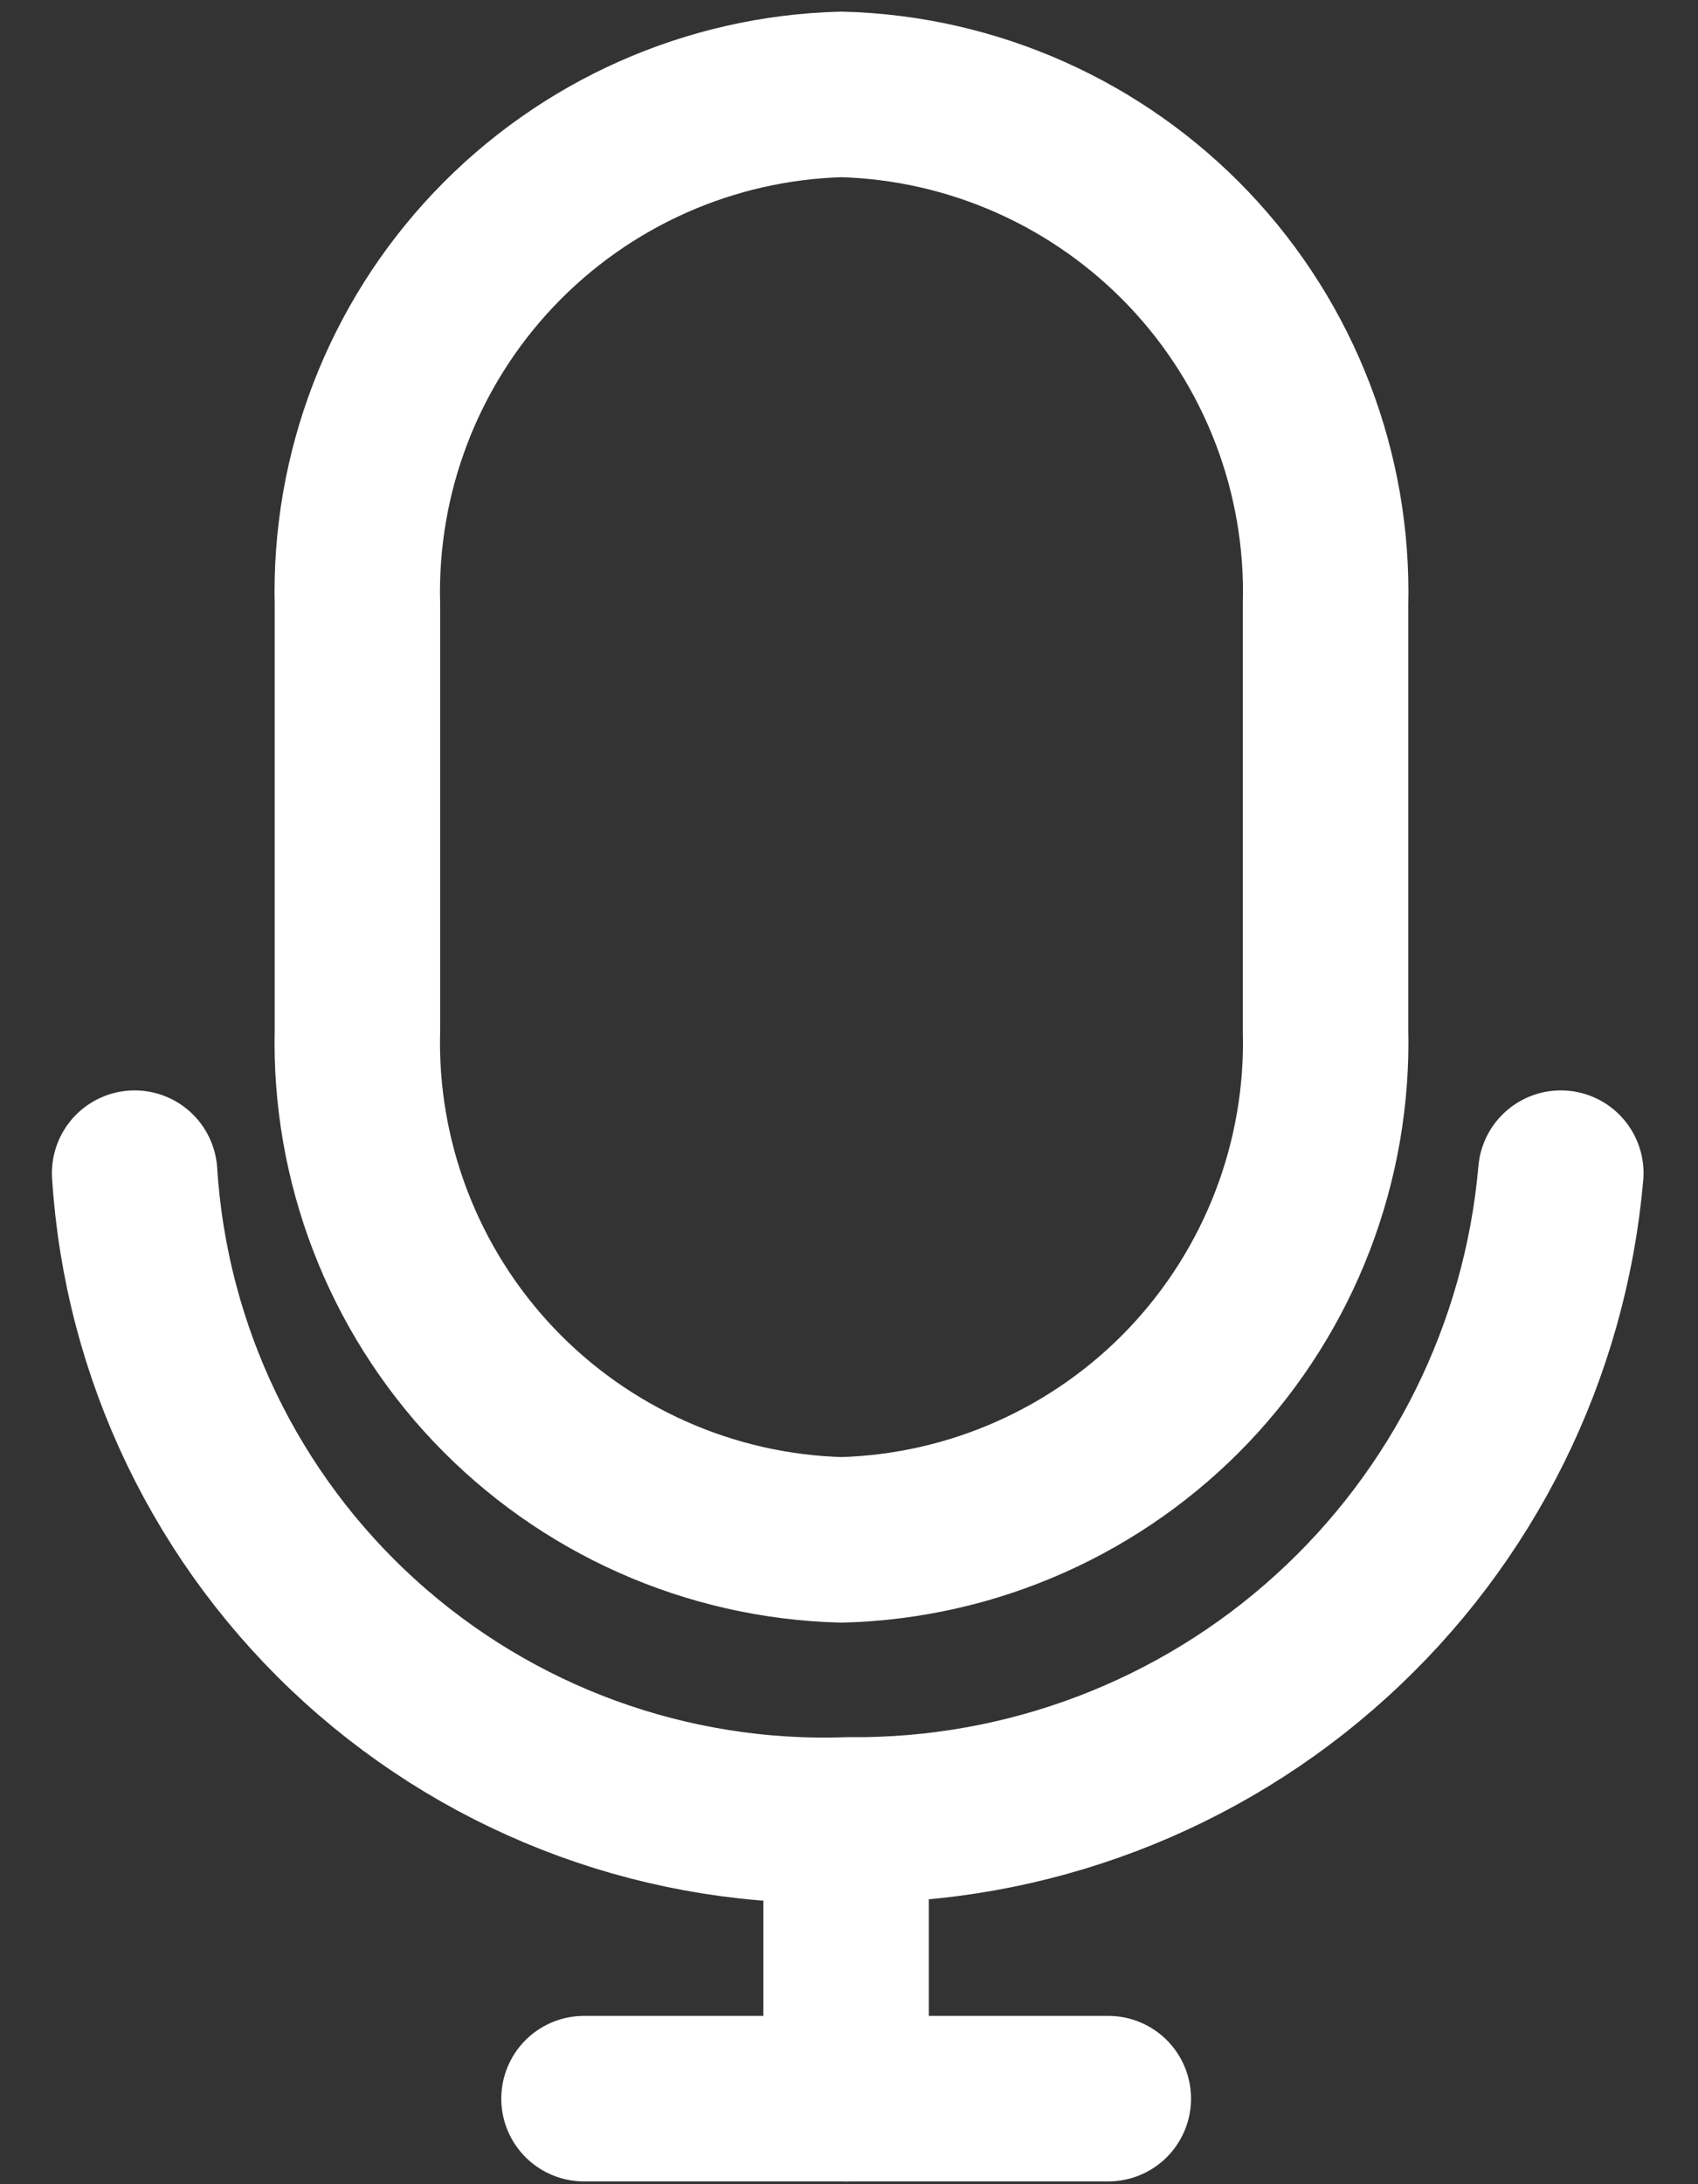 <svg width="14" height="18" viewBox="0 0 14 18" fill="none" xmlns="http://www.w3.org/2000/svg">
<rect x="0" y="0" width="14" height="18" fill="#333333" stroke="none"/>
<path d="M10.929 8.486C10.957 9.572 10.552 10.625 9.804 11.414C9.055 12.202 8.025 12.661 6.938 12.69V12.69C5.851 12.661 4.821 12.202 4.072 11.414C3.324 10.626 2.919 9.572 2.947 8.486V4.983C2.919 3.896 3.324 2.843 4.072 2.055C4.821 1.266 5.851 0.807 6.938 0.778C8.025 0.807 9.055 1.267 9.804 2.055C10.552 2.843 10.957 3.896 10.929 4.983V8.486Z" stroke="white" stroke-width="1.364"/>
<path d="M12.869 9.668C12.741 11.133 12.065 12.496 10.976 13.484C9.887 14.473 8.465 15.013 6.995 14.998C5.513 15.05 4.07 14.522 2.971 13.527C1.872 12.532 1.204 11.148 1.11 9.668" stroke="white" stroke-width="1.364" stroke-linecap="round"/>
<path d="M4.815 17.295H9.138" stroke="white" stroke-width="1.364" stroke-linecap="round"/>
<path d="M6.976 17.295V15.134" stroke="white" stroke-width="1.364" stroke-linecap="round"/>
</svg>

